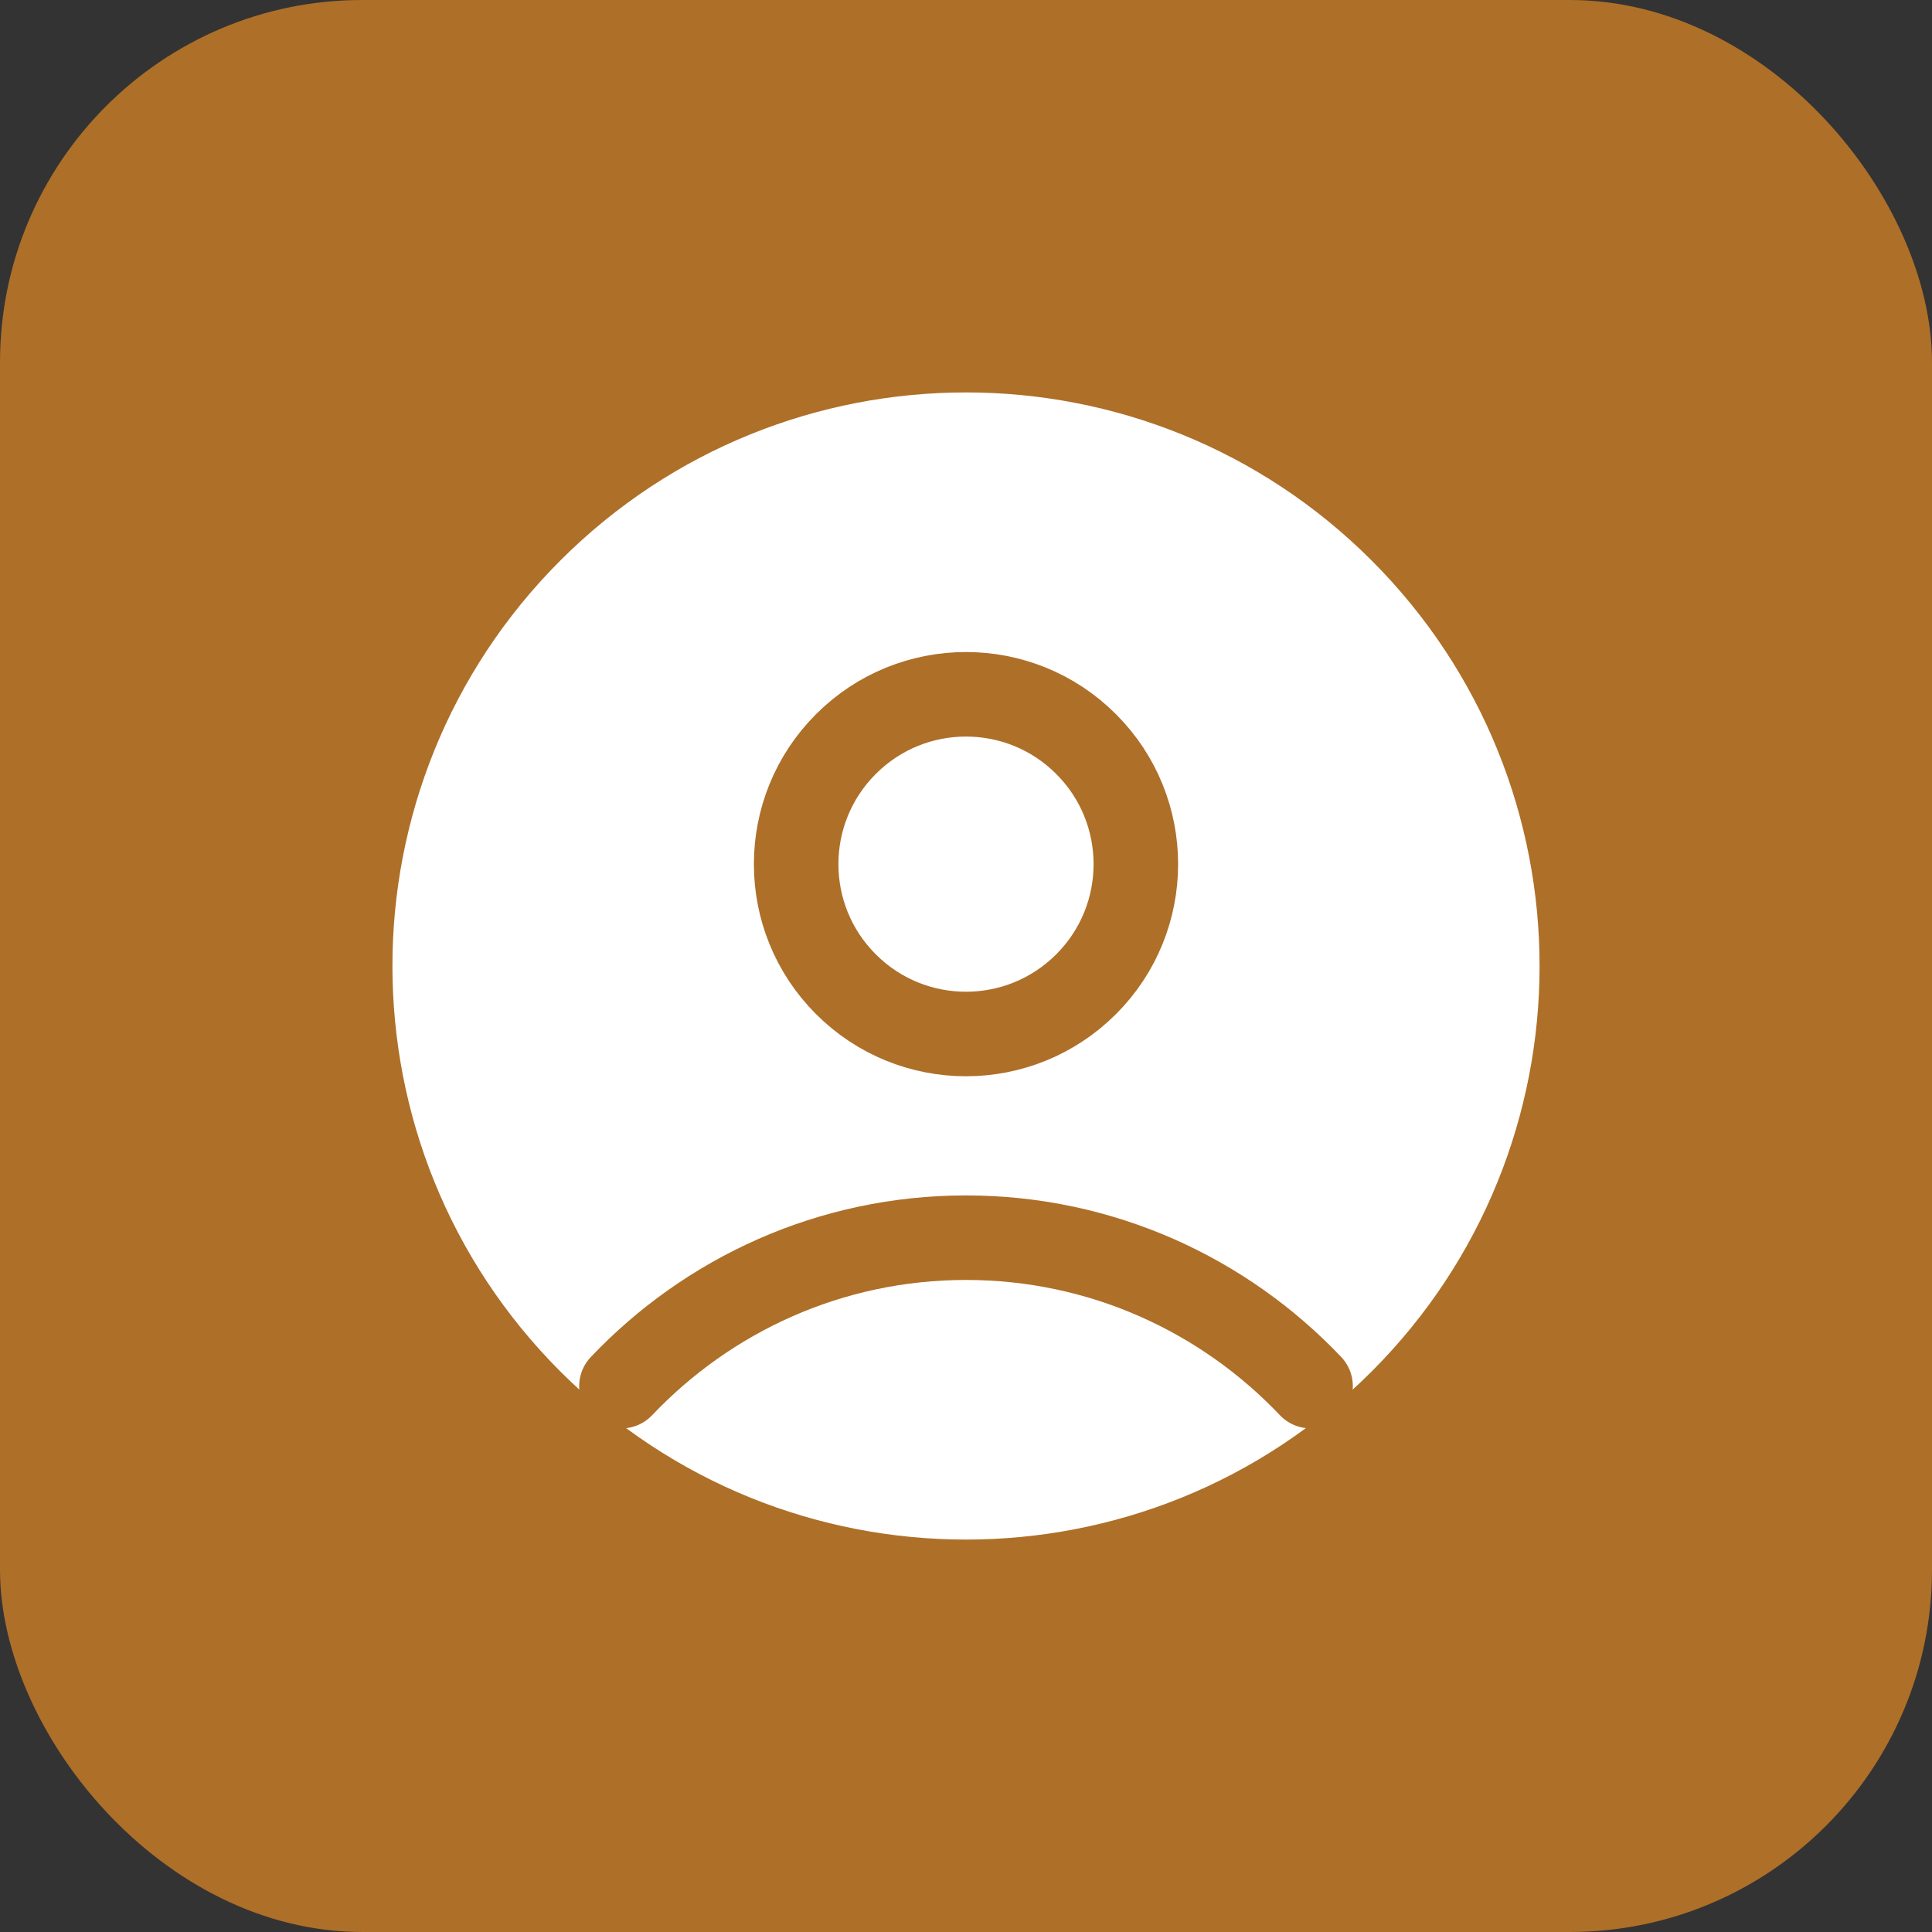 <svg width="32" height="32" viewBox="0 0 32 32" fill="none" xmlns="http://www.w3.org/2000/svg">
<rect x="0" y="0" width="32" height="32" fill="#333333" stroke="none"/>
<rect width="32" height="32" rx="6" fill="#AE6F28"/>
<path fill-rule="evenodd" clip-rule="evenodd" d="M22.364 9.636C25.879 13.151 25.879 18.849 22.364 22.364C18.849 25.879 13.151 25.879 9.636 22.364C6.121 18.849 6.121 13.151 9.636 9.636C13.151 6.121 18.849 6.121 22.364 9.636Z" fill="white"/>
<path d="M22.364 9.636C25.879 13.151 25.879 18.849 22.364 22.364C18.849 25.879 13.151 25.879 9.636 22.364C6.121 18.849 6.121 13.151 9.636 9.636C13.151 6.121 18.849 6.121 22.364 9.636" stroke="white" stroke-linecap="round" stroke-linejoin="round"/>
<path d="M17.989 12.324C19.088 13.422 19.088 15.204 17.989 16.302C16.89 17.401 15.109 17.401 14.011 16.302C12.912 15.204 12.912 13.422 14.011 12.324C15.109 11.225 16.89 11.225 17.989 12.324" stroke="#AE6F28" stroke-width="1.4" stroke-linecap="round" stroke-linejoin="round"/>
<path d="M21.707 22.958C20.272 21.447 18.248 20.5 16 20.5C13.752 20.5 11.728 21.447 10.293 22.959" stroke="#AE6F28" stroke-width="1.4" stroke-linecap="round" stroke-linejoin="round"/>
</svg>
